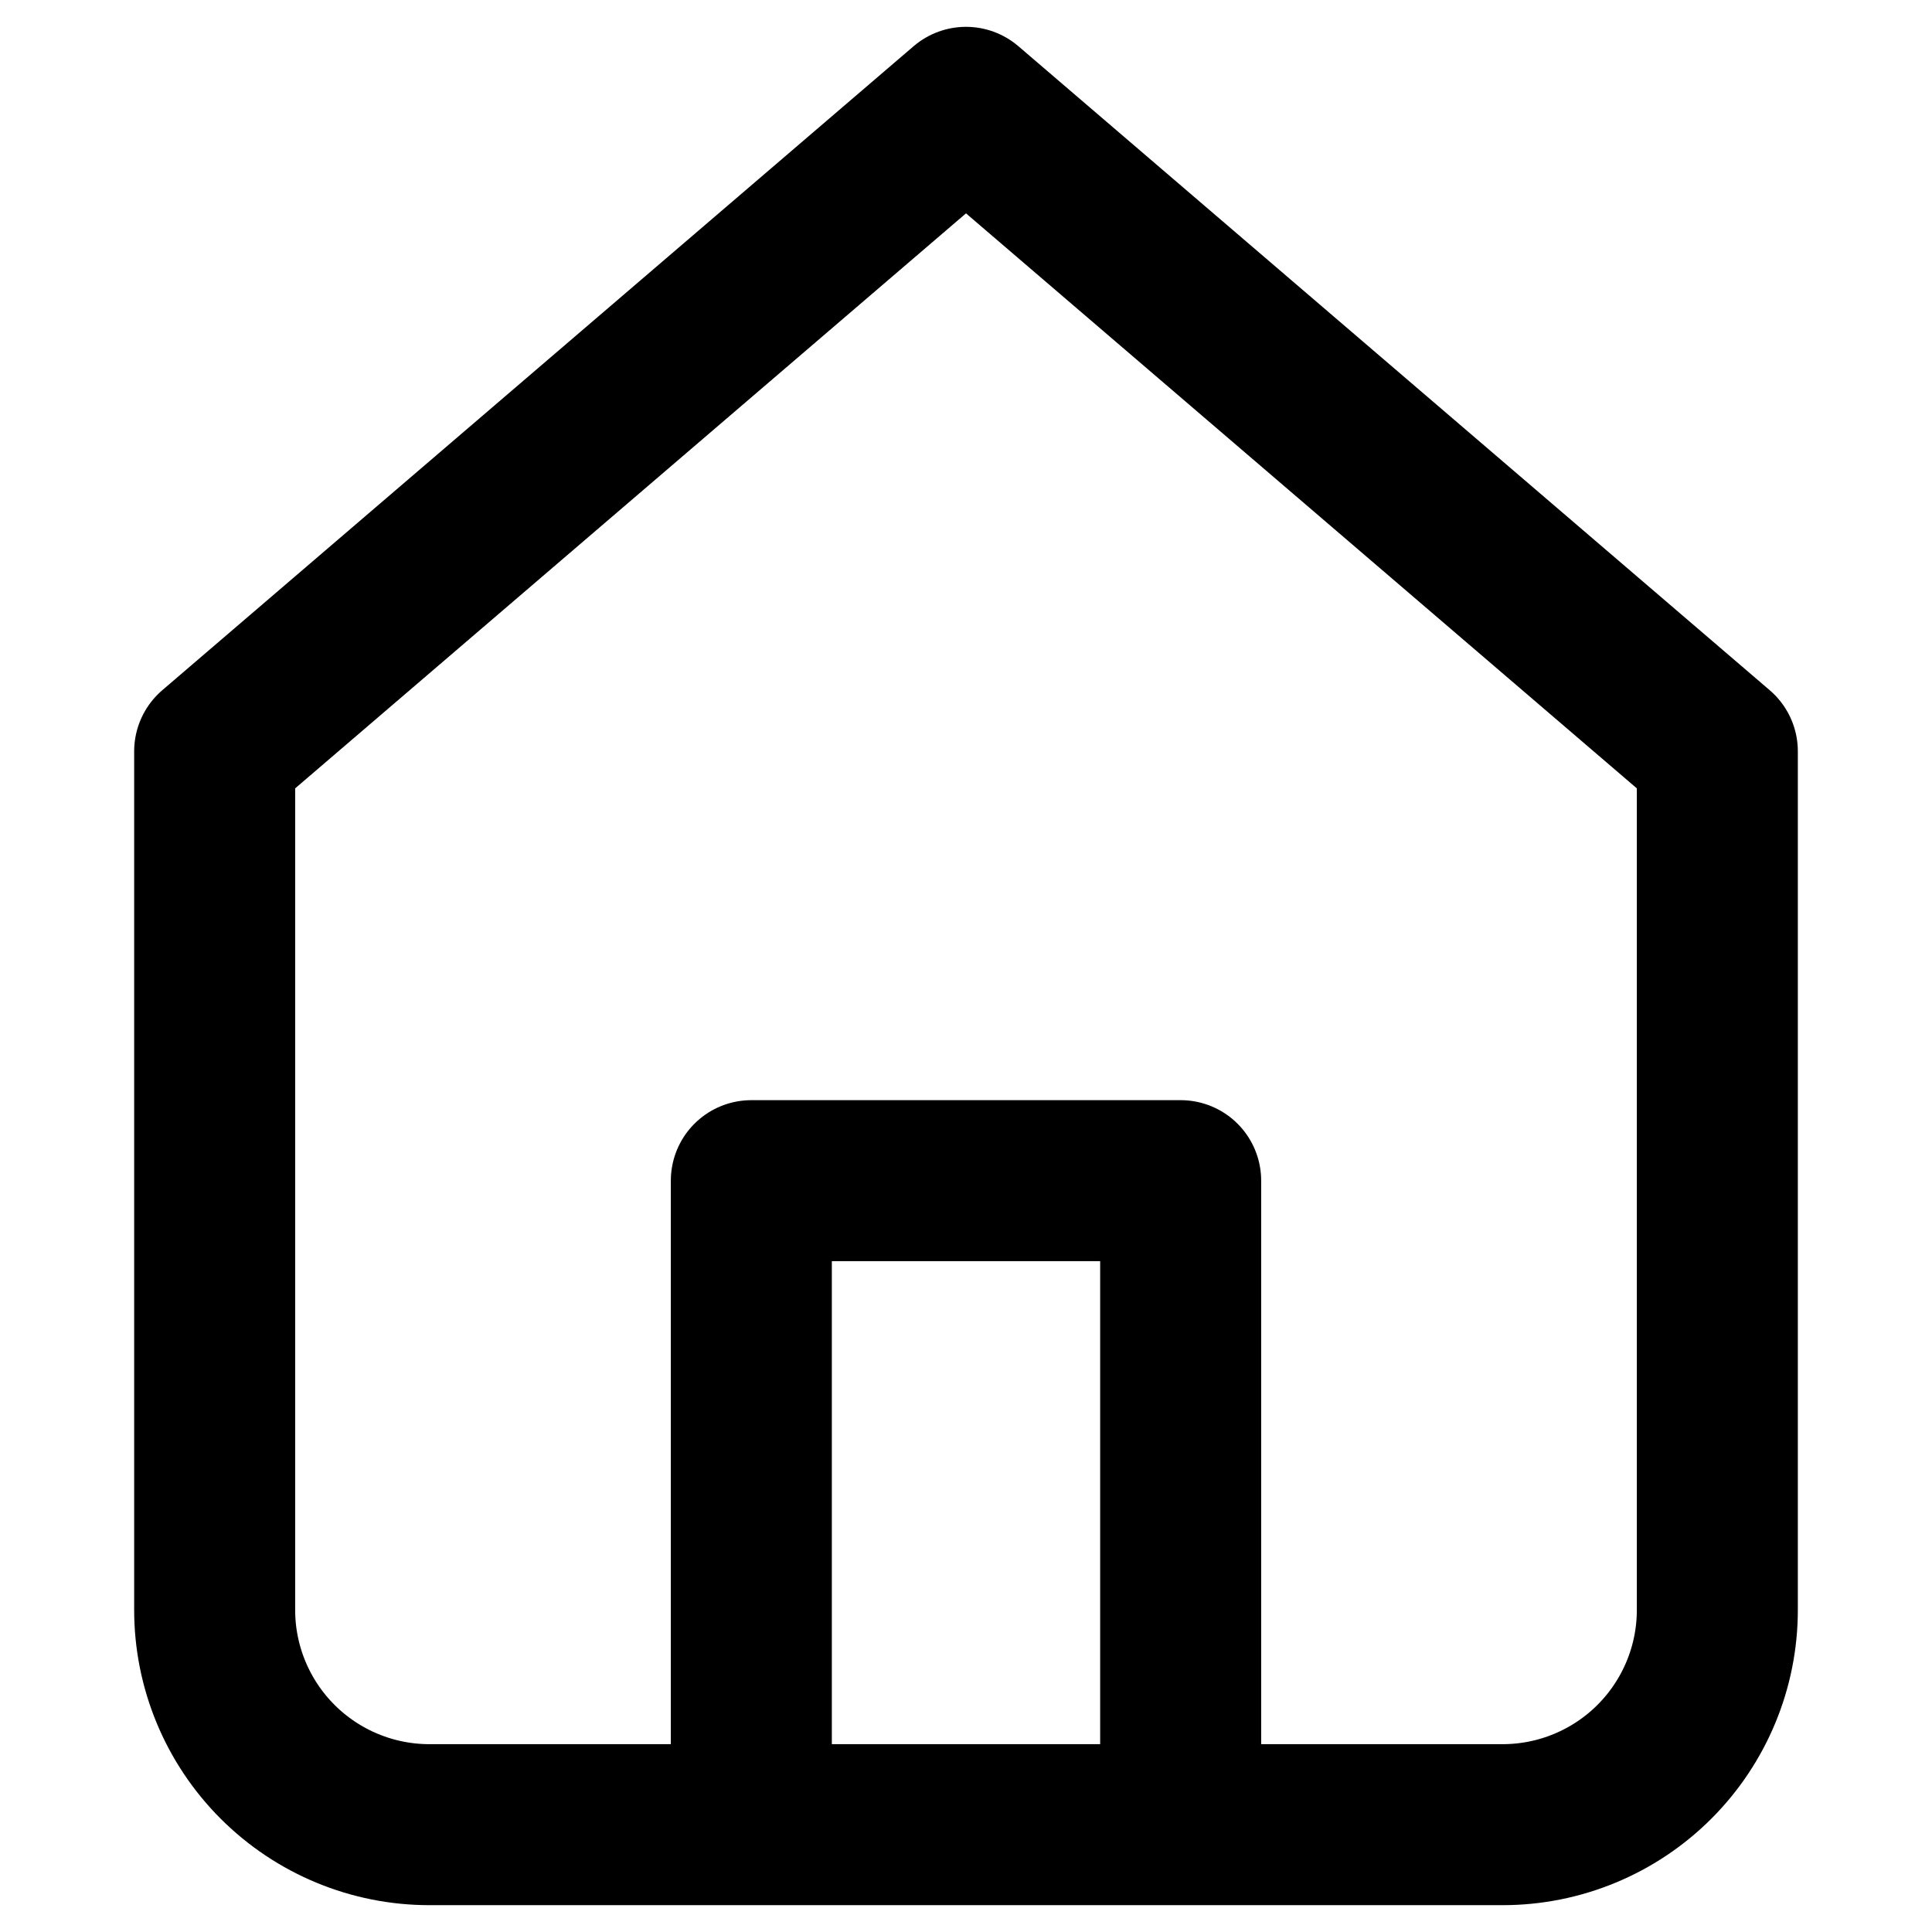<svg width="18" height="18" viewBox="0 0 18 18" fill="none" xmlns="http://www.w3.org/2000/svg">
  <title>Home</title>
  
  <!-- House shape -->
  <path d="M2 7L9 1L16 7V15C16 15.53 15.789 16.039 15.414 16.414C15.039 16.789 14.53 17 14 17H4C3.47 17 2.961 16.789 2.586 16.414C2.211 16.039 2 15.53 2 15V7Z" 
        stroke="currentColor" 
        stroke-width="1.5" 
        stroke-linejoin="round" 
        fill="none"/>
  
  <!-- Door -->
  <path d="M7 17V11H11V17" 
        stroke="currentColor" 
        stroke-width="1.5" 
        stroke-linejoin="round" 
        fill="none"/>
</svg>
